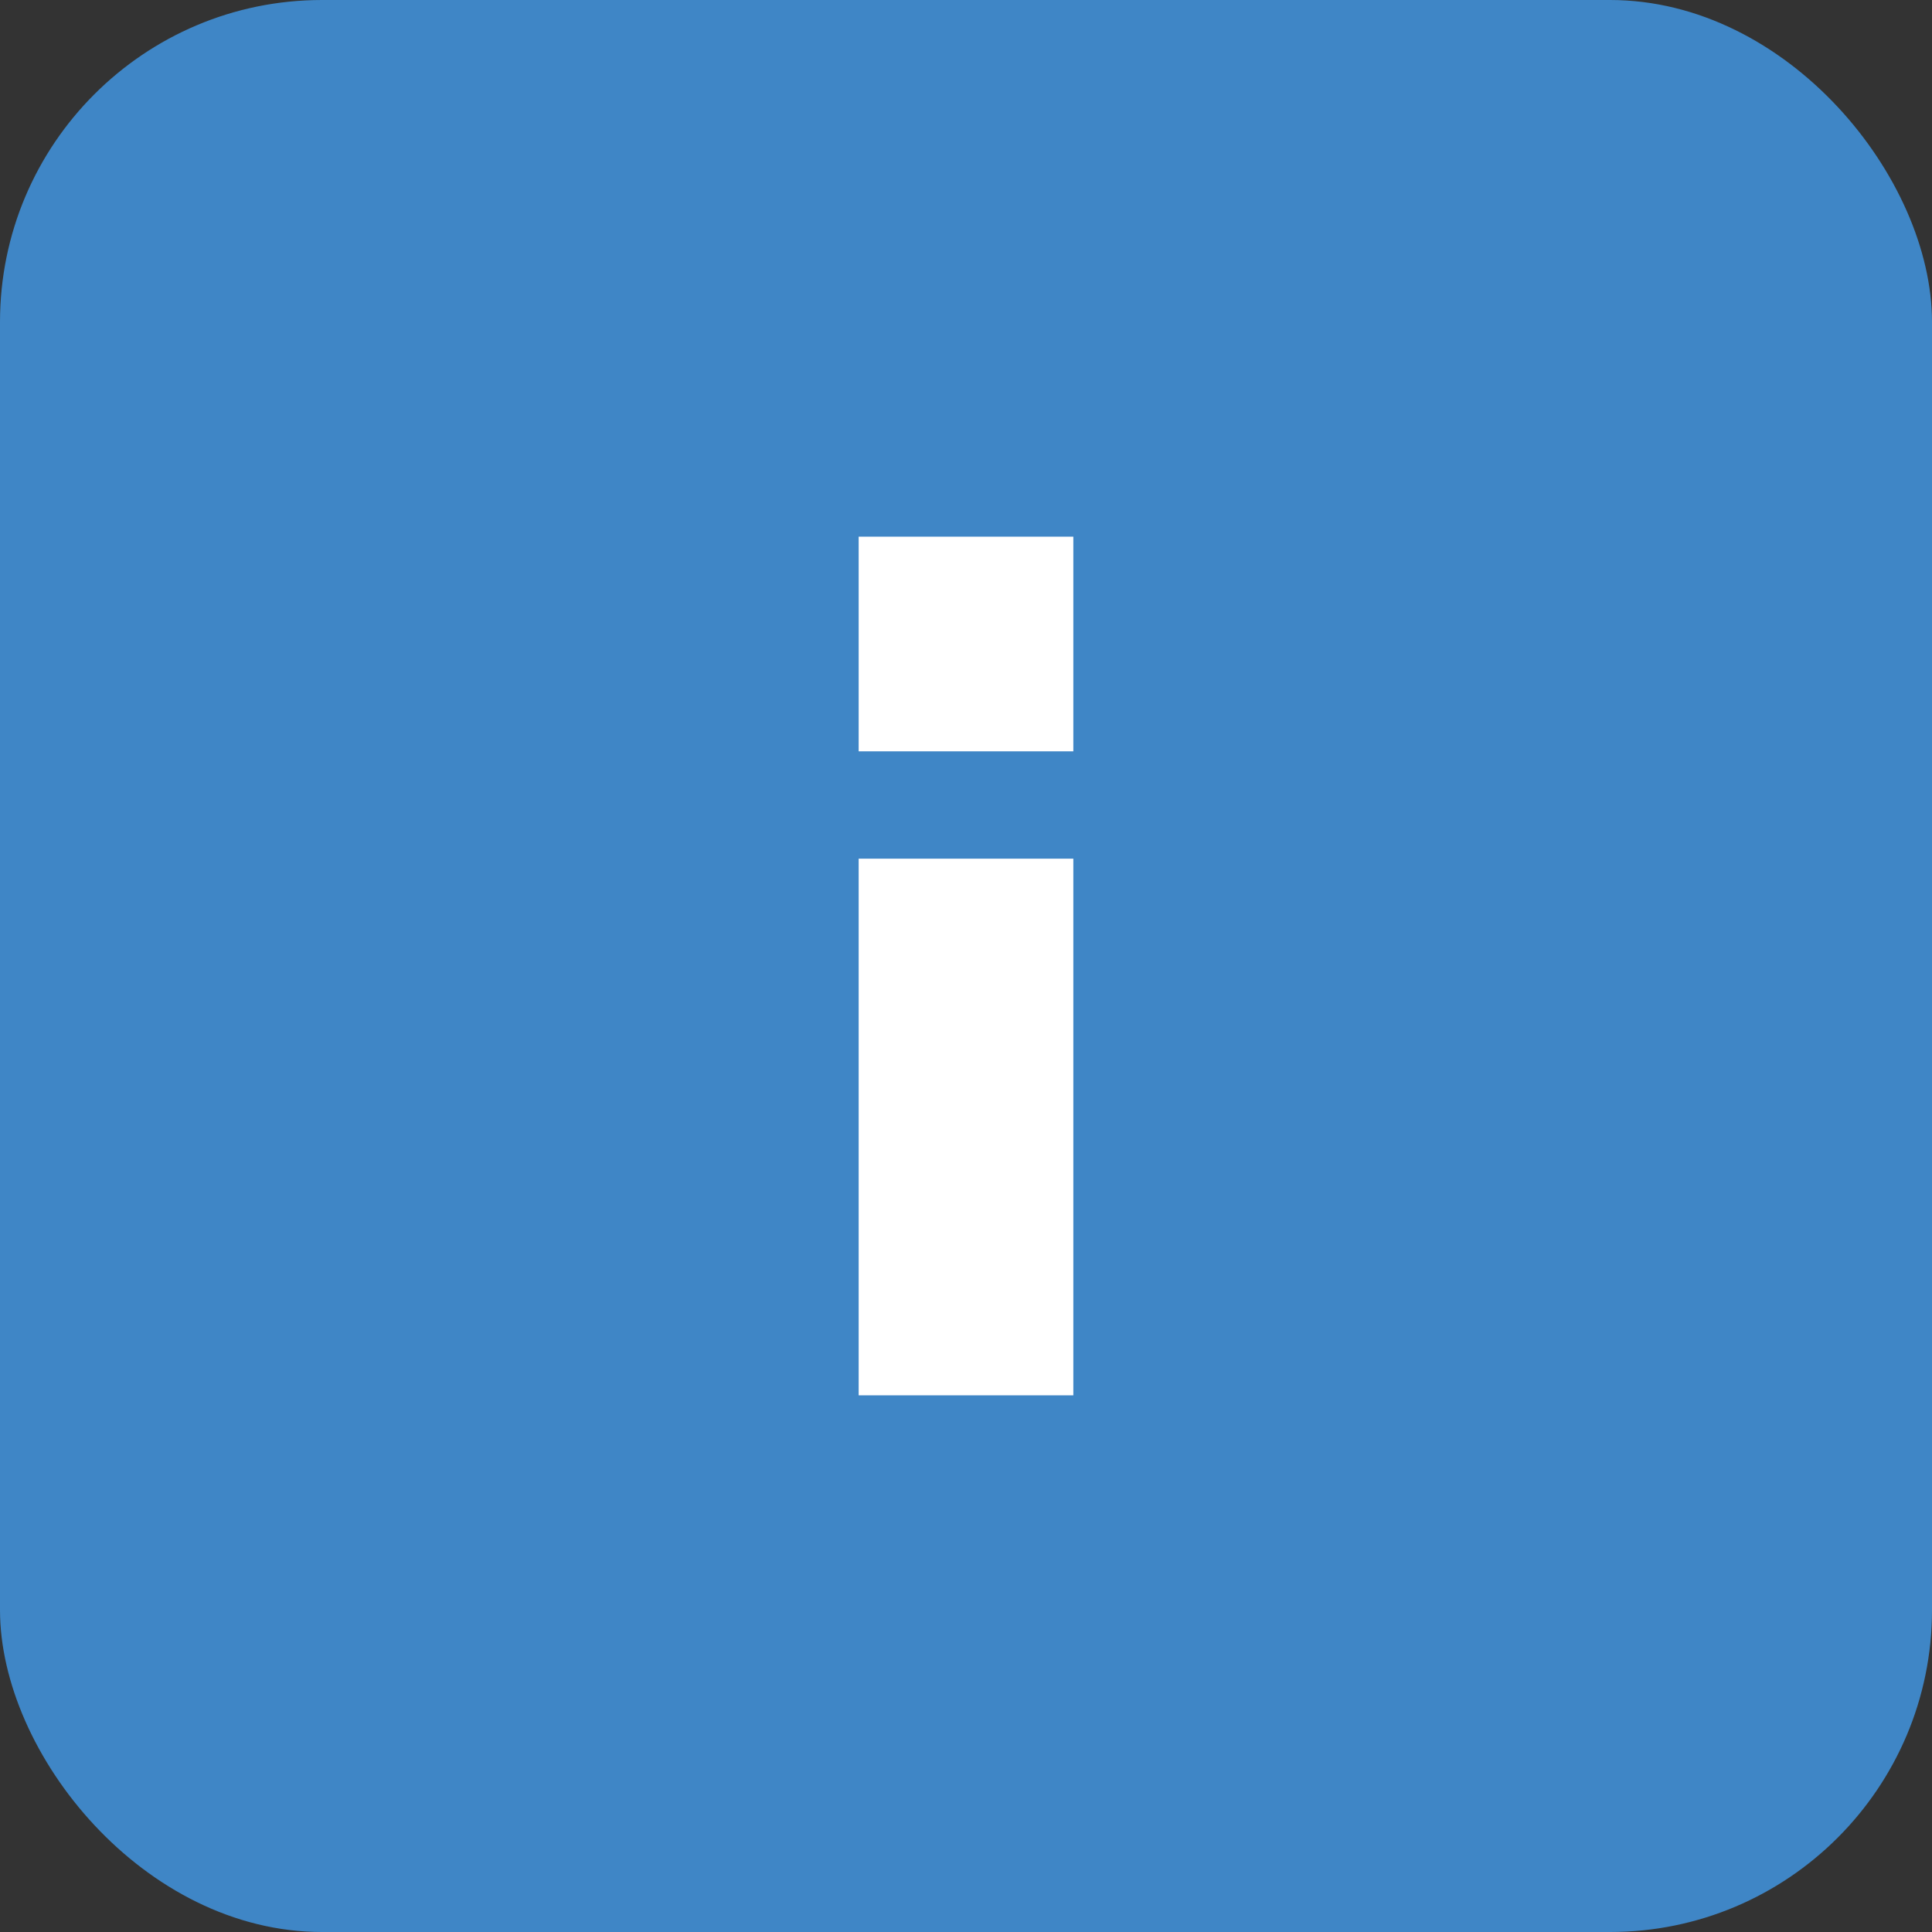 <svg xmlns="http://www.w3.org/2000/svg" width="18" height="18"><rect width="100%" height="100%" fill="#333333" stroke="none"/><g fill="none" fill-rule="evenodd"><rect width="18" height="18" fill="#3F86C6" rx="3"/><path fill="#FFF" d="M8 8h2v5H8zM8 5h2v2H8z"/></g></svg>